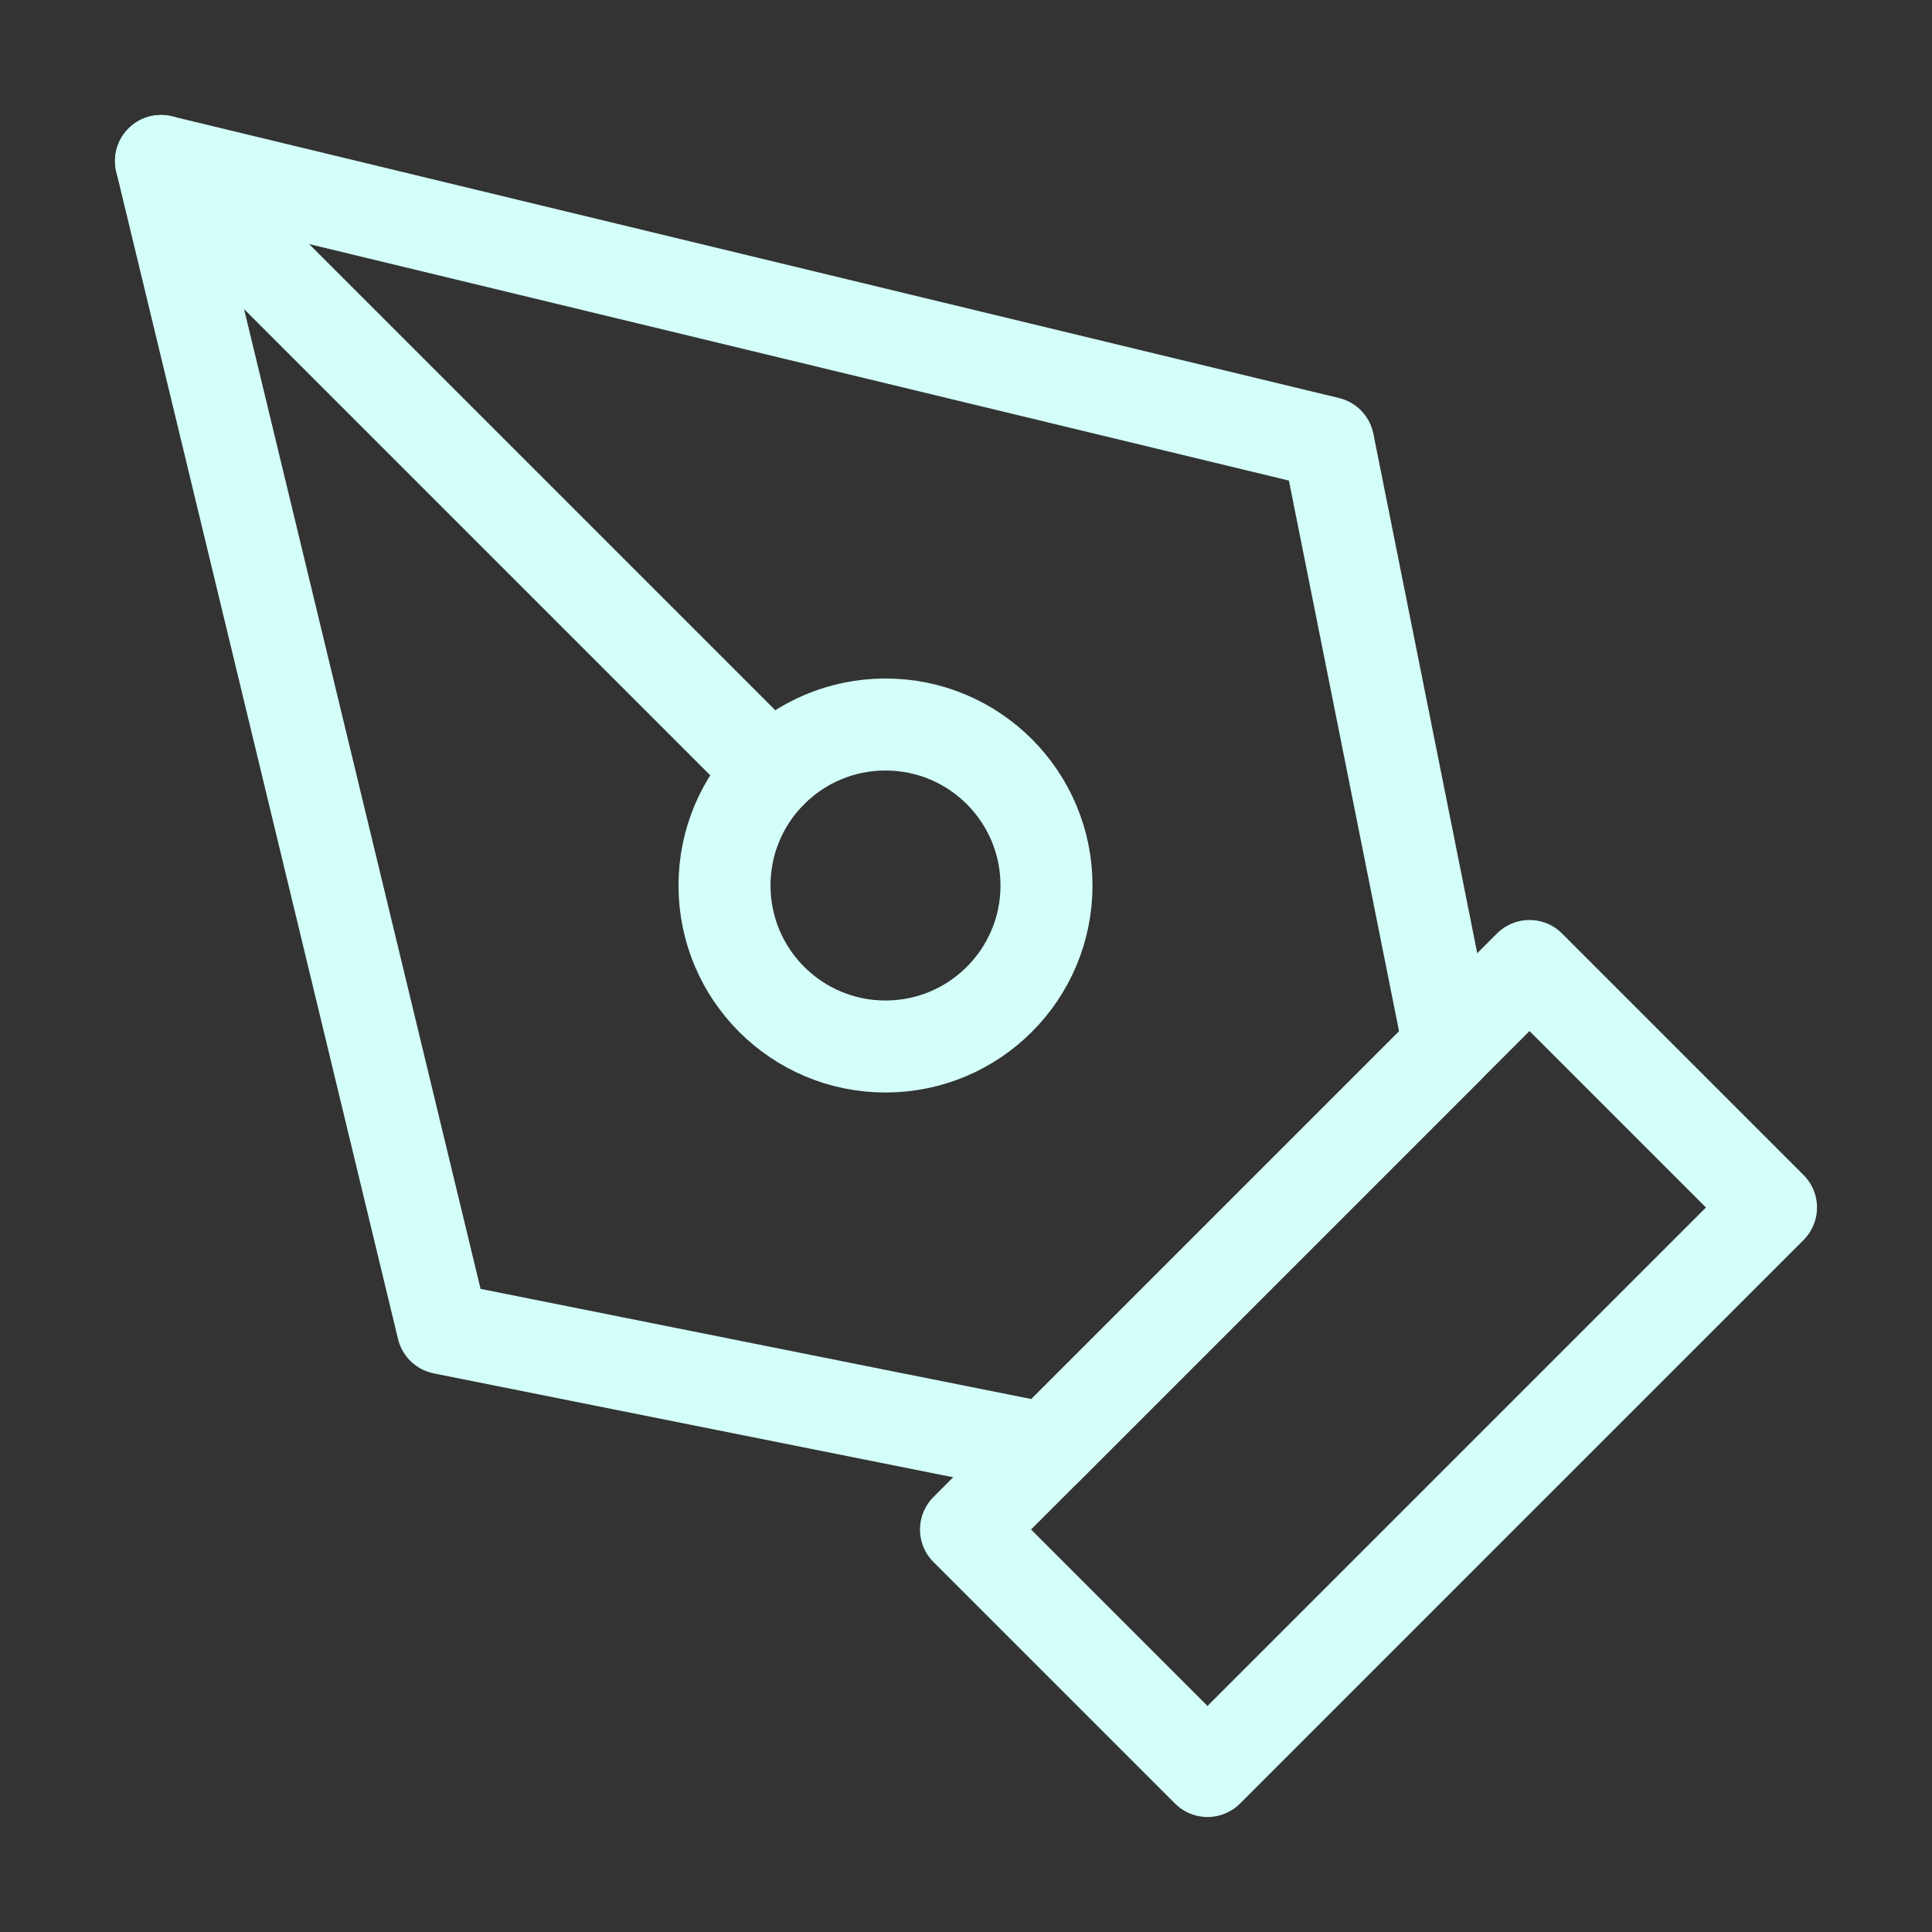 <svg width="42" height="42" viewBox="0 0 42 42" fill="none" xmlns="http://www.w3.org/2000/svg">
<rect x="0" y="0" width="42" height="42" fill="#333333" stroke="none"/>
<path d="M21 33.25L33.25 21L38.5 26.25L26.25 38.5L21 33.25Z" stroke="#D3FFF8" stroke-width="2" stroke-linecap="round" stroke-linejoin="round"/>
<path d="M31.5 22.75L28.875 9.625L3.5 3.5L9.625 28.875L22.75 31.5L31.5 22.75Z" stroke="#D3FFF8" stroke-width="2" stroke-linecap="round" stroke-linejoin="round"/>
<path d="M3.5 3.5L16.776 16.776" stroke="#D3FFF8" stroke-width="2" stroke-linecap="round" stroke-linejoin="round"/>
<path d="M19.25 22.75C21.183 22.75 22.75 21.183 22.75 19.25C22.75 17.317 21.183 15.75 19.25 15.75C17.317 15.75 15.75 17.317 15.75 19.25C15.75 21.183 17.317 22.75 19.25 22.75Z" stroke="#D3FFF8" stroke-width="2" stroke-linecap="round" stroke-linejoin="round"/>
</svg>
